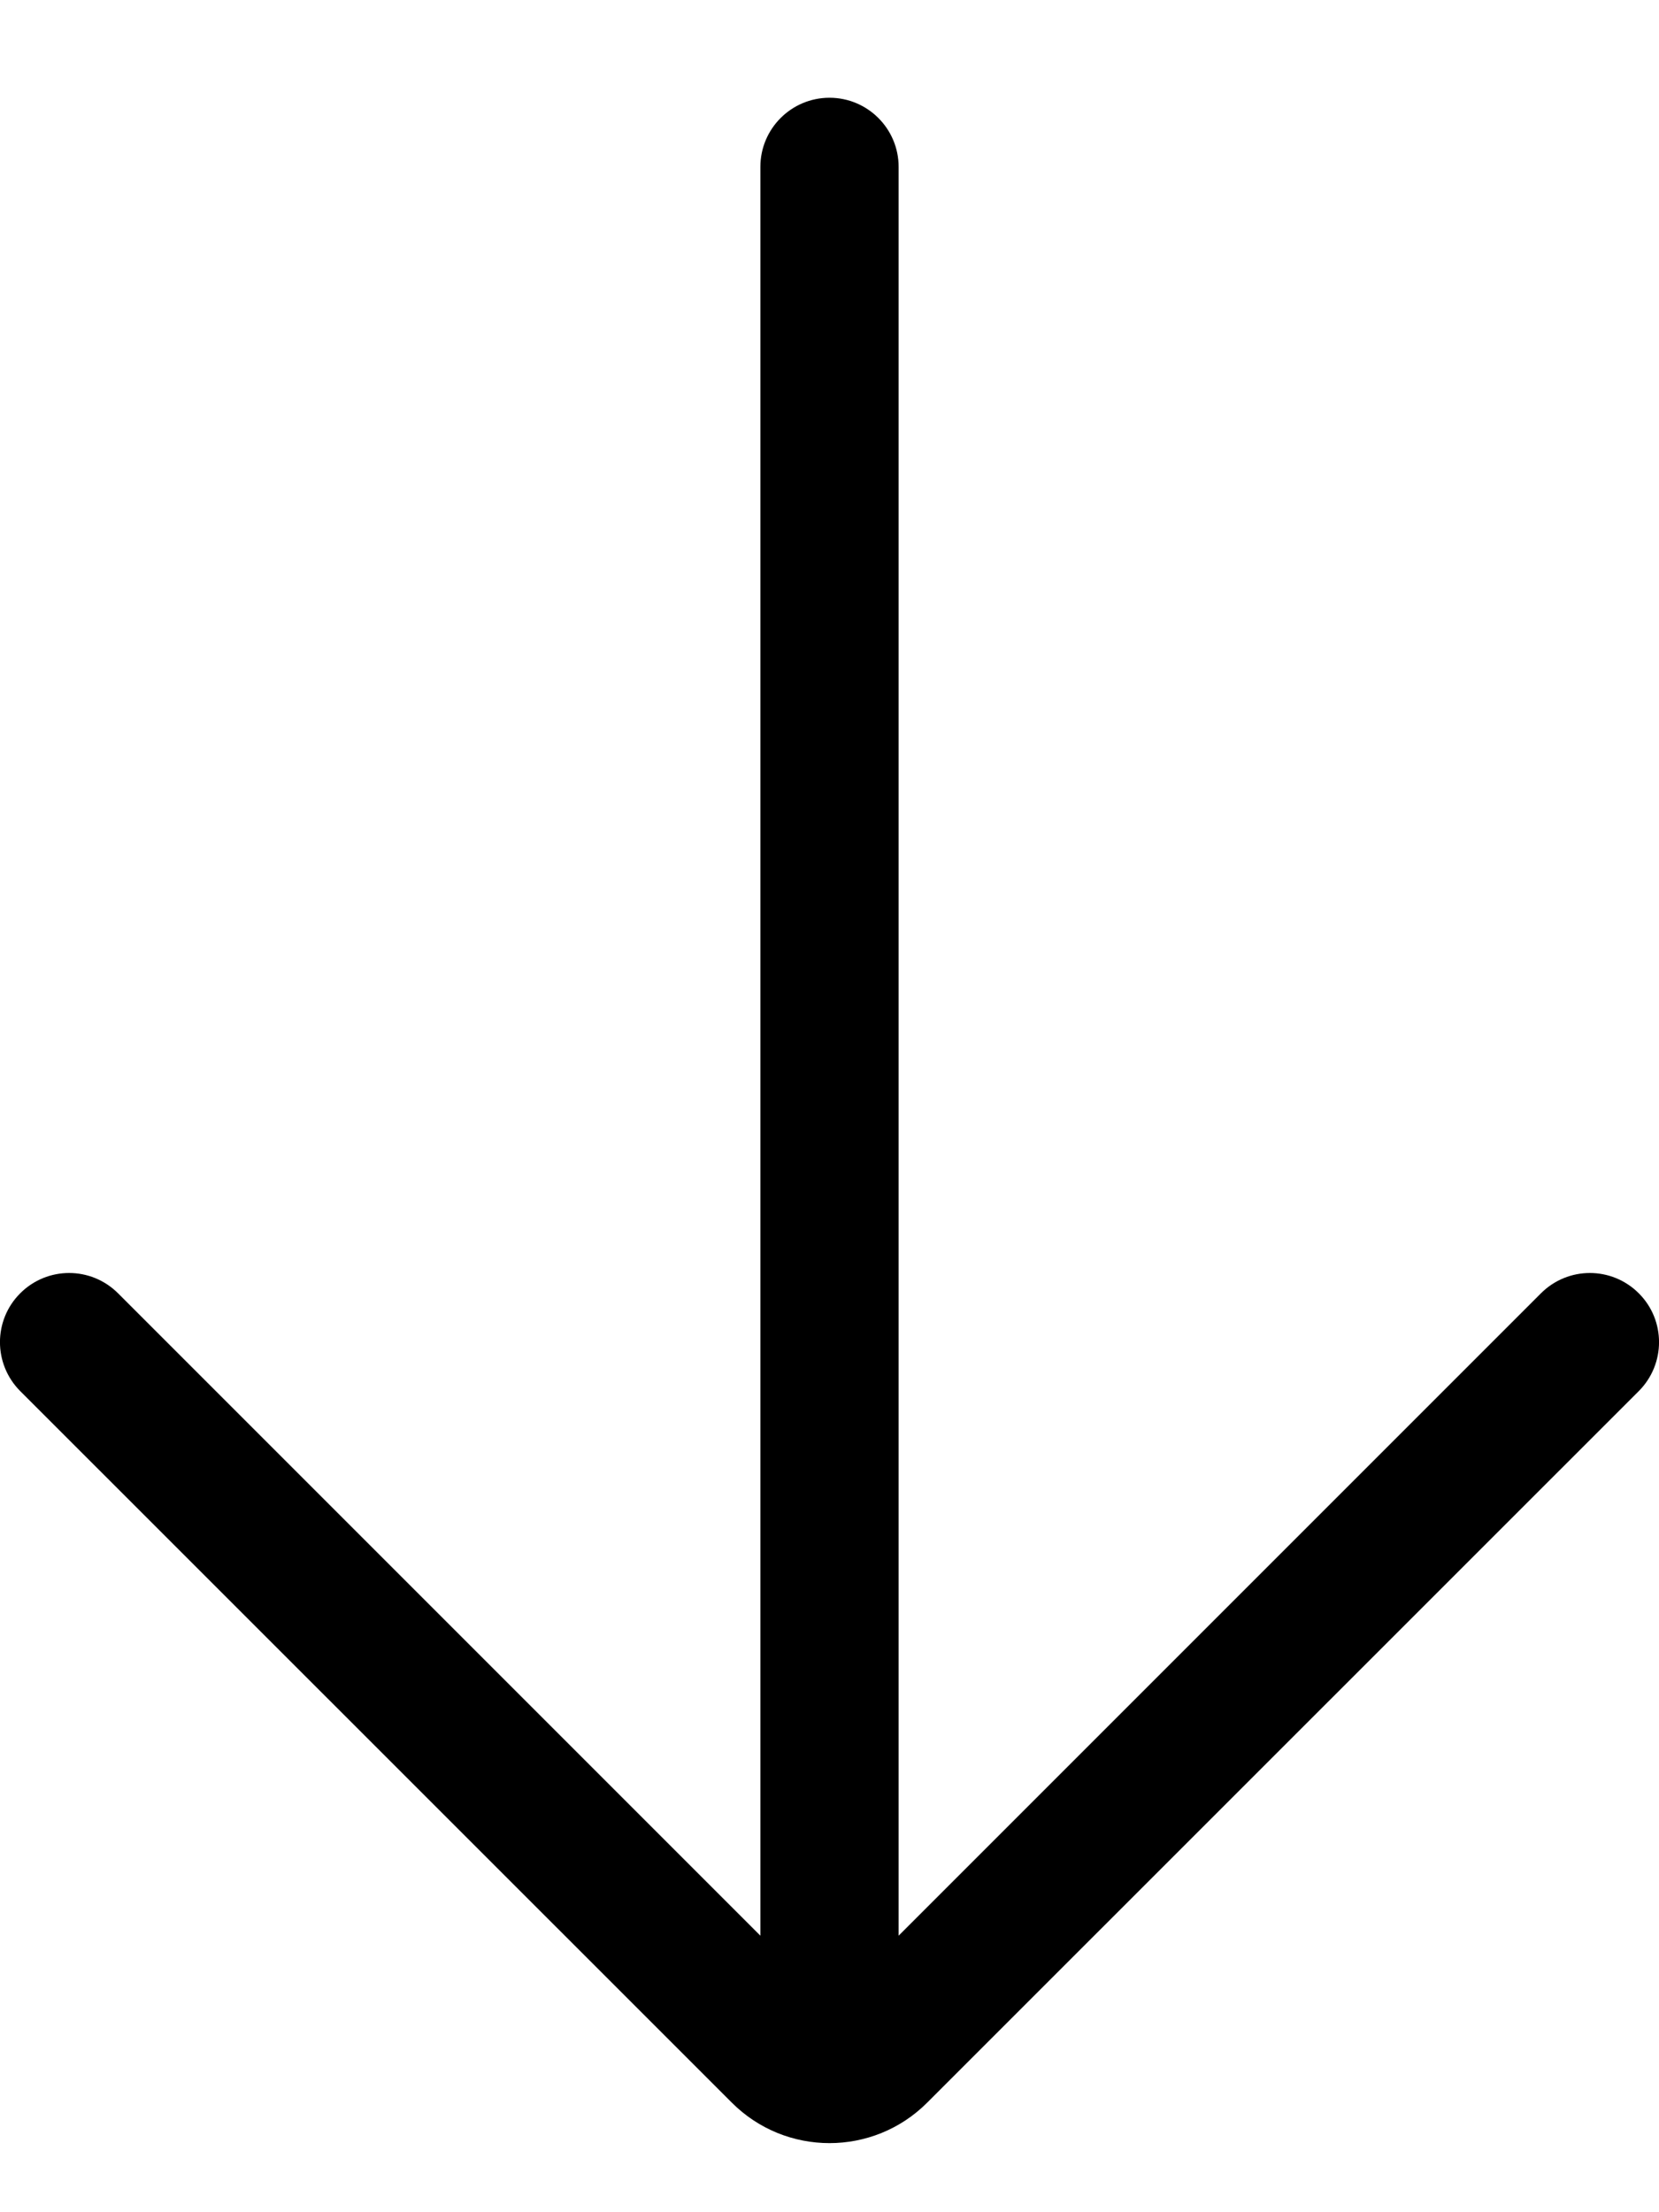<svg width="12" height="16" viewBox="0 0 12 16" xmlns="http://www.w3.org/2000/svg">
<path fill-rule="evenodd" clip-rule="evenodd" d="M5.293 15.207C5.683 15.598 6.317 15.598 6.707 15.207L11.854 10.061C12.049 9.865 12.049 9.549 11.854 9.354C11.658 9.158 11.342 9.158 11.146 9.354L6.5 14L6.5 1.207C6.5 0.931 6.276 0.707 6 0.707C5.724 0.707 5.5 0.931 5.5 1.207L5.5 14L0.854 9.354C0.658 9.158 0.342 9.158 0.146 9.354C-0.049 9.549 -0.049 9.865 0.146 10.061L5.293 15.207Z" />
</svg>
